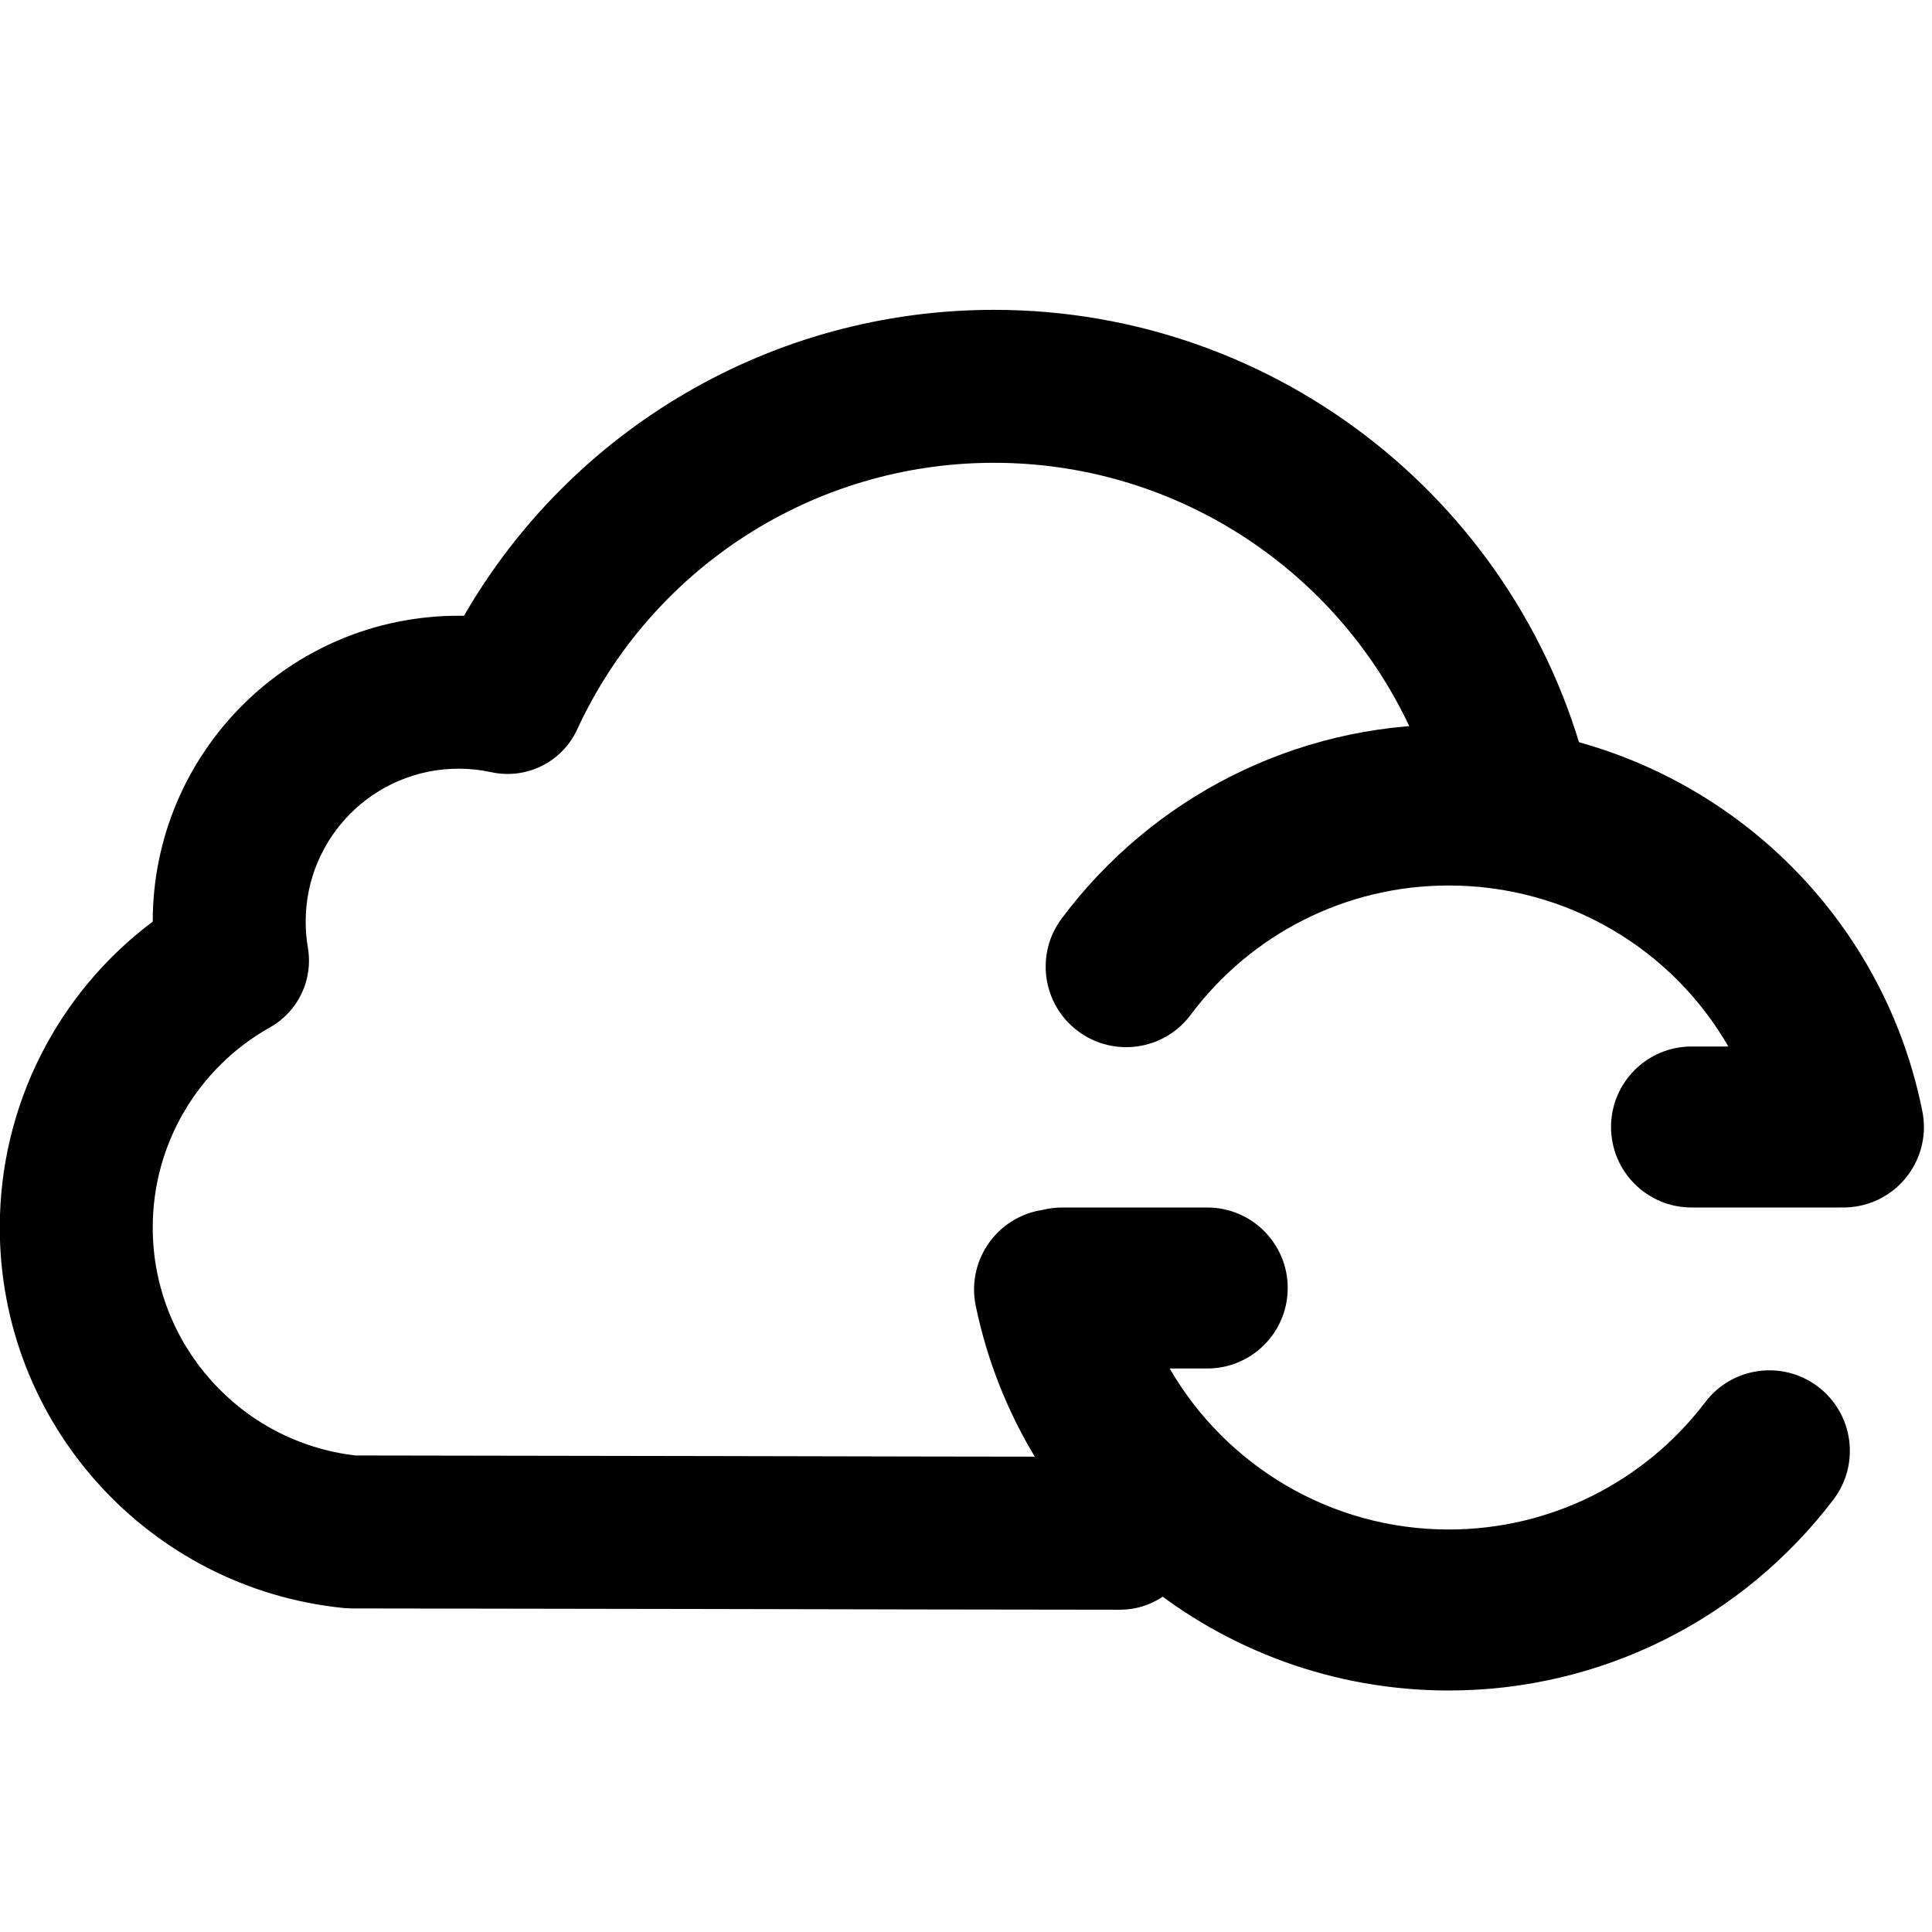 <?xml version="1.0" encoding="UTF-8" standalone="no"?>
<!-- Created by Mercury Development http://mercdev.com -->
<svg xmlns="http://www.w3.org/2000/svg" xmlns:xlink="http://www.w3.org/1999/xlink" width="48px" height="48px" viewBox="0 0 48 48">
    <style>
@keyframes a0_t { 0% { transform: translate(36px,30px) rotate(0deg) translate(-11.8px,-12px); } 100% { transform: translate(36px,30px) rotate(360deg) translate(-11.8px,-12px); } }
@keyframes Combined-Shape_t { 0% { transform: translate(-0.186px,39.998px) scale(0.95,0.95) translate(0.19px,-40px); animation-timing-function: cubic-bezier(0.42,0,0.58,1); } 50% { transform: translate(-0.186px,39.998px) scale(1,1) translate(0.19px,-40px); animation-timing-function: cubic-bezier(0.42,0,0.58,1); } 100% { transform: translate(-0.186px,39.998px) scale(0.95,0.95) translate(0.19px,-40px); } }
    </style>
    <title>B_cloud_synk</title>
    <desc>Created with Sketch.</desc>
    <g transform="translate(36,30) translate(-11.8,-12)" style="animation: a0_t 1s linear infinite both;">
        <path id="Combined-Shape" d="M45.736,29.999C45.717,30,45.698,30,45.679,30L42.033,30C40.929,30,40.033,29.105,40.033,28C40.033,26.895,40.929,26,42.033,26L42.947,26C41.559,23.588,38.949,22,36,22C33.444,22,31.091,23.205,29.588,25.214C28.927,26.099,27.674,26.28,26.789,25.618C25.904,24.957,25.724,23.703,26.385,22.819C28.636,19.81,32.169,18,36,18C41.752,18,46.656,22.044,47.767,27.608C47.984,28.692,47.281,29.745,46.198,29.961C46.042,29.992,45.888,30.004,45.736,29.999L45.736,29.999ZM25.918,30.058C26.072,30.02,26.234,30,26.4,30L30,30C31.105,30,32,30.895,32,32C32,33.105,31.105,34,30,34L29.068,34C30.462,36.41,33.068,38,36,38C38.534,38,40.868,36.816,42.374,34.836C43.042,33.956,44.297,33.785,45.176,34.453C46.056,35.122,46.227,36.377,45.558,37.256C43.304,40.221,39.798,42,36,42C30.284,42,25.394,37.974,24.249,32.443C24.025,31.361,24.721,30.303,25.802,30.079C25.841,30.071,25.879,30.064,25.918,30.058L25.918,30.058Z" transform="translate(11.8,12) translate(-36.007,-30)"/>
    </g>
    <path id="Combined-Shape" d="M4,30C4,27.805,5.187,25.821,7.066,24.765C7.804,24.35,8.201,23.517,8.058,22.683C8.019,22.46,8,22.232,8,22C8,19.791,9.791,18,12,18C12.292,18,12.579,18.031,12.857,18.092C13.774,18.291,14.706,17.827,15.099,16.976C17.046,12.758,21.272,10,26,10C31.597,10,36.415,13.864,37.681,19.236C37.934,20.311,39.011,20.977,40.086,20.724C41.161,20.471,41.827,19.394,41.574,18.319C39.885,11.15,33.463,6,26,6C20.197,6,14.959,9.118,12.14,14.001C12.093,14,12.047,14,12,14C7.582,14,4.001,17.581,4,21.999C1.52,23.859,0,26.797,0,30C0,35.151,3.911,39.445,9.002,39.951L9.197,39.961C12.866,39.965,15.789,39.97,18.503,39.976C19.989,39.979,23.972,39.987,24.275,39.988C25.708,39.991,27.932,39.993,29.294,39.995C30.398,39.996,31.295,39.102,31.297,37.998C31.298,36.893,30.404,35.996,29.299,35.995C27.938,35.993,25.715,35.991,24.283,35.988C23.98,35.987,19.997,35.979,18.511,35.976C15.822,35.971,12.928,35.966,9.307,35.961C6.302,35.617,4,33.059,4,30z" transform="translate(-0.186,39.998) scale(0.95,0.95) translate(0.19,-40)" style="animation: Combined-Shape_t 1s linear infinite both;"/>
</svg>
